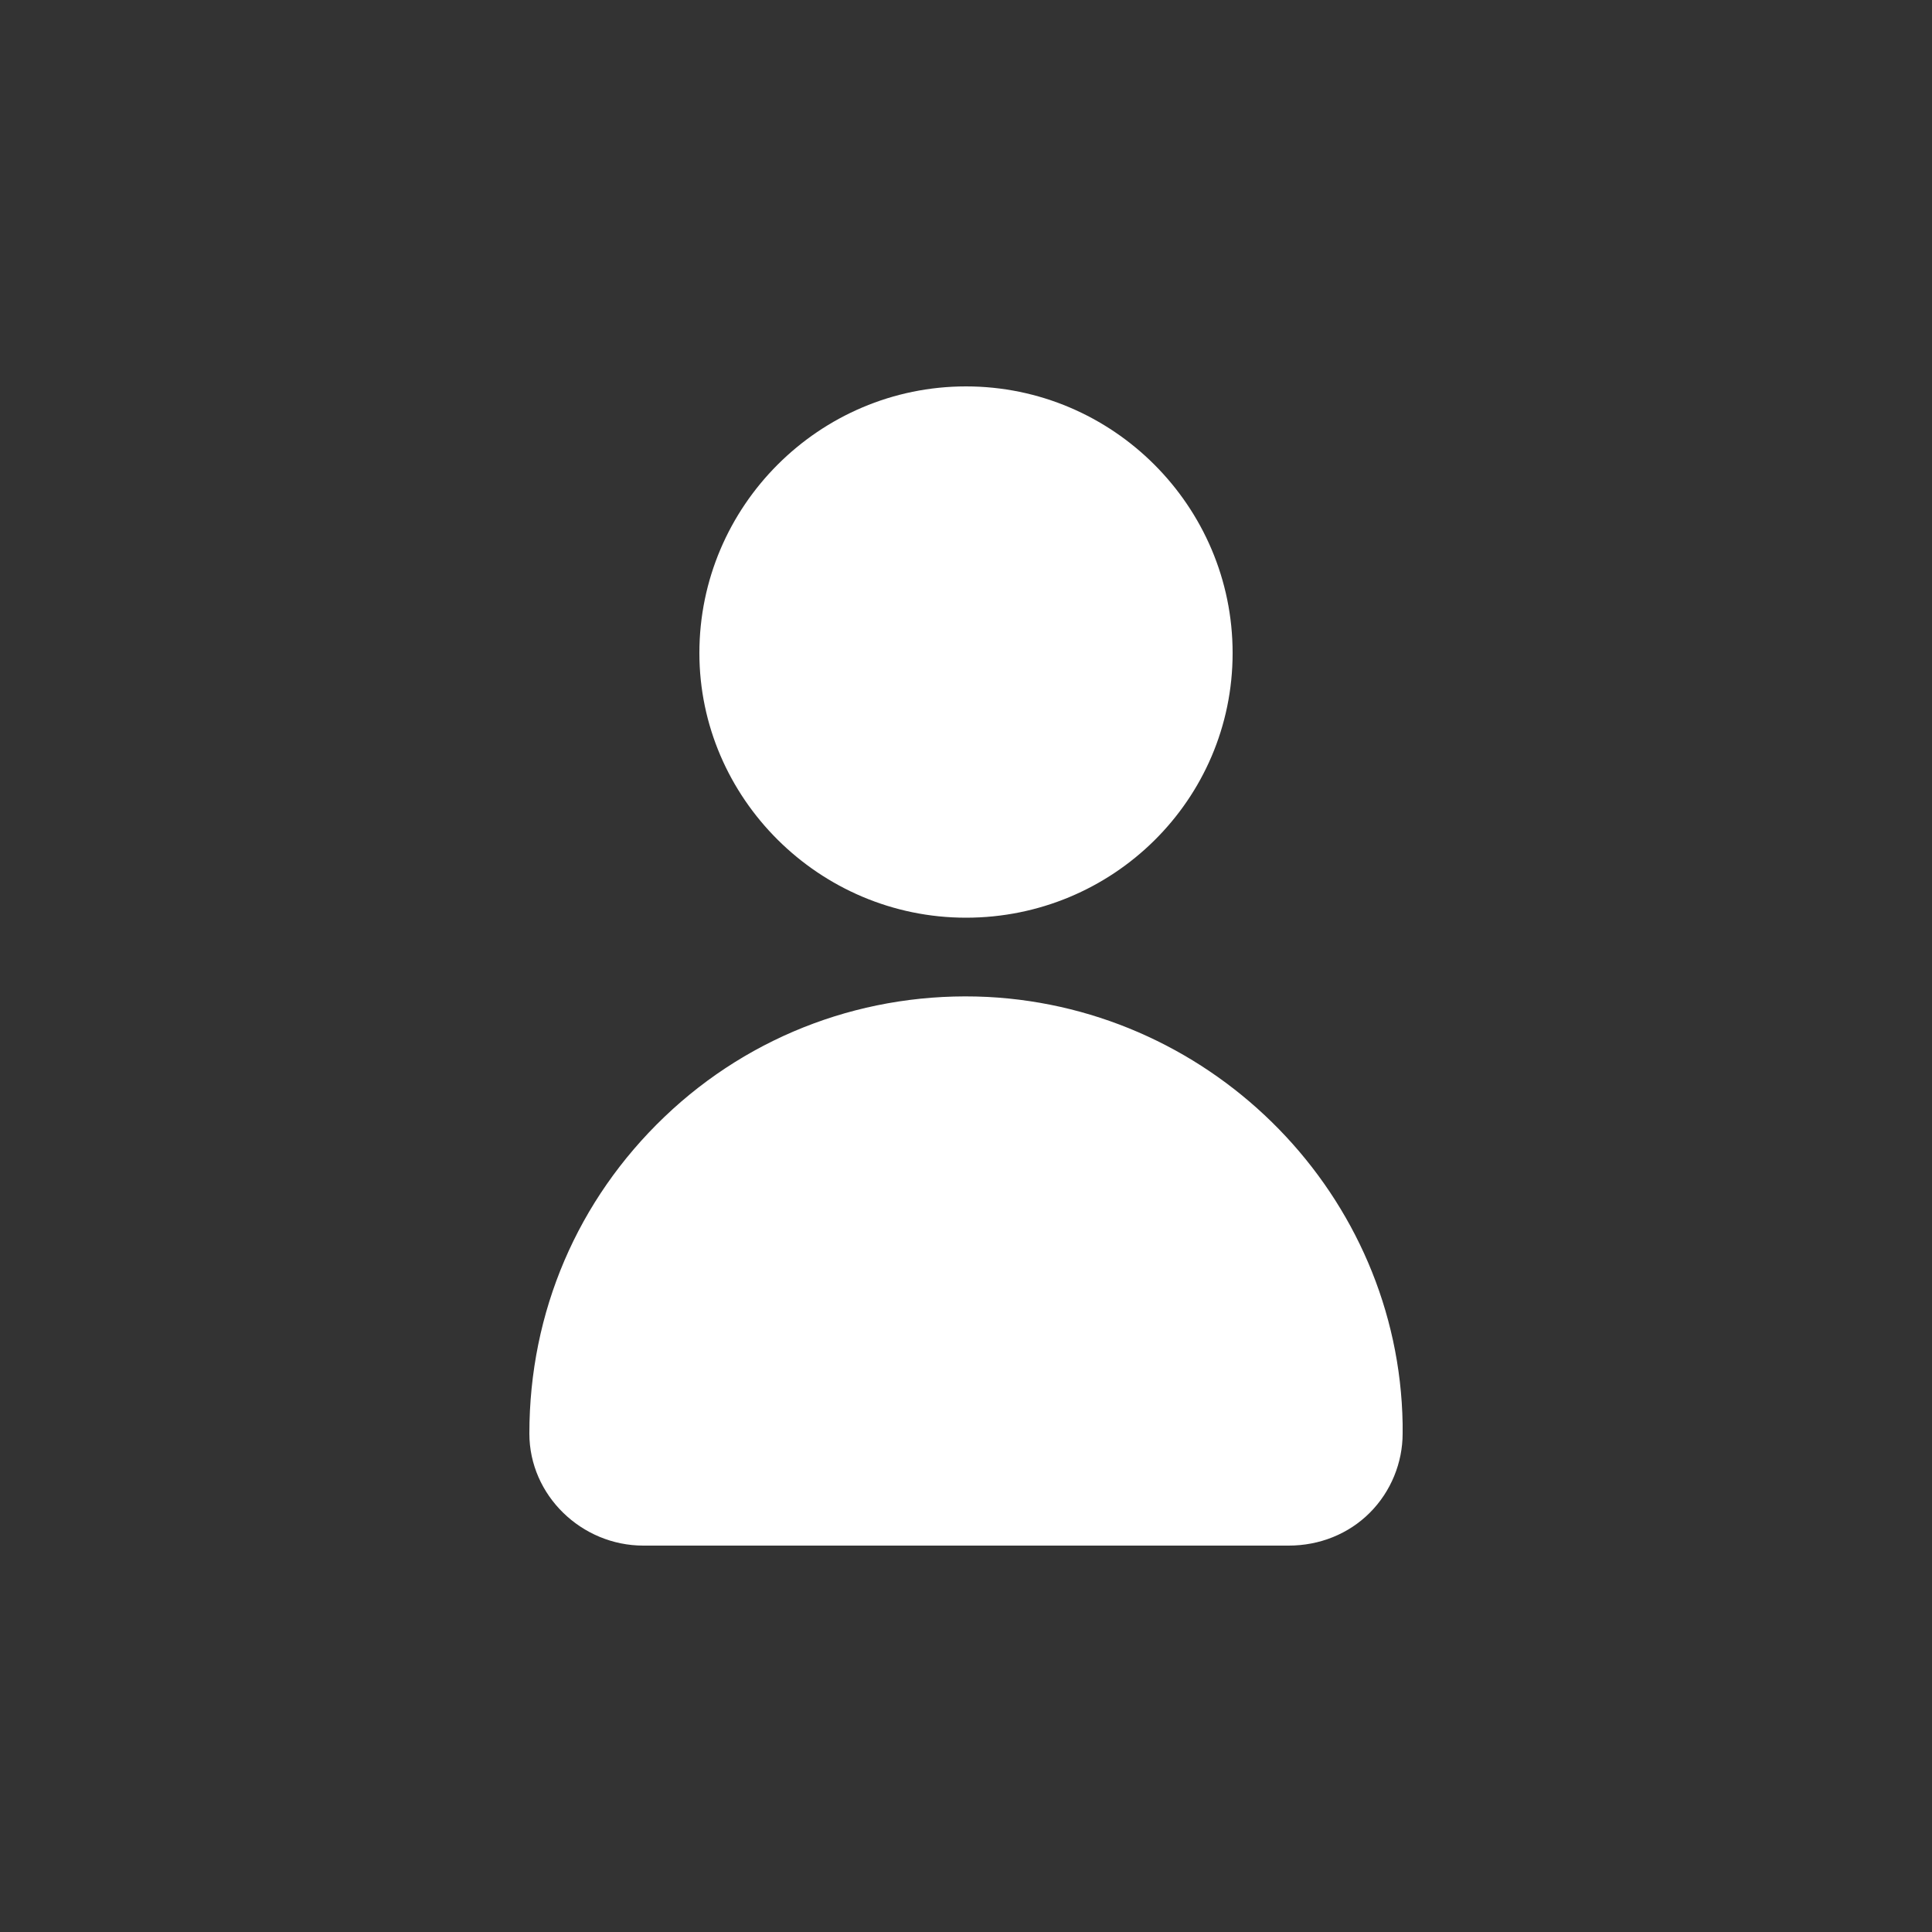 <svg height="300px" width="300px" fill="#FFFFFF" xmlns="http://www.w3.org/2000/svg" xmlns:xlink="http://www.w3.org/1999/xlink" version="1.1" x="0px" y="0px" viewBox="0 0 100 100" style="enable-background:new 0 0 100 100;" xml:space="preserve"><rect x="0" y="0" width="100" height="100" fill="#333333" stroke="none"/><path d="M36.2,33.8C36.2,26.2,42.4,20,50,20s13.8,6.2,13.8,13.8S57.6,47.5,50,47.5S36.2,41.3,36.2,33.8z M72.6,73.7  c-0.2-11.8-9.7-21.5-21.5-22.1c-6.2-0.3-12.2,1.9-16.7,6.2c-4.5,4.3-7,10.1-7,16.4c0,3.2,2.7,5.8,5.9,5.8h33.4  c1.6,0,3.1-0.6,4.2-1.7c1.1-1.1,1.7-2.6,1.7-4.1v0v0L72.6,73.7z"/></svg>